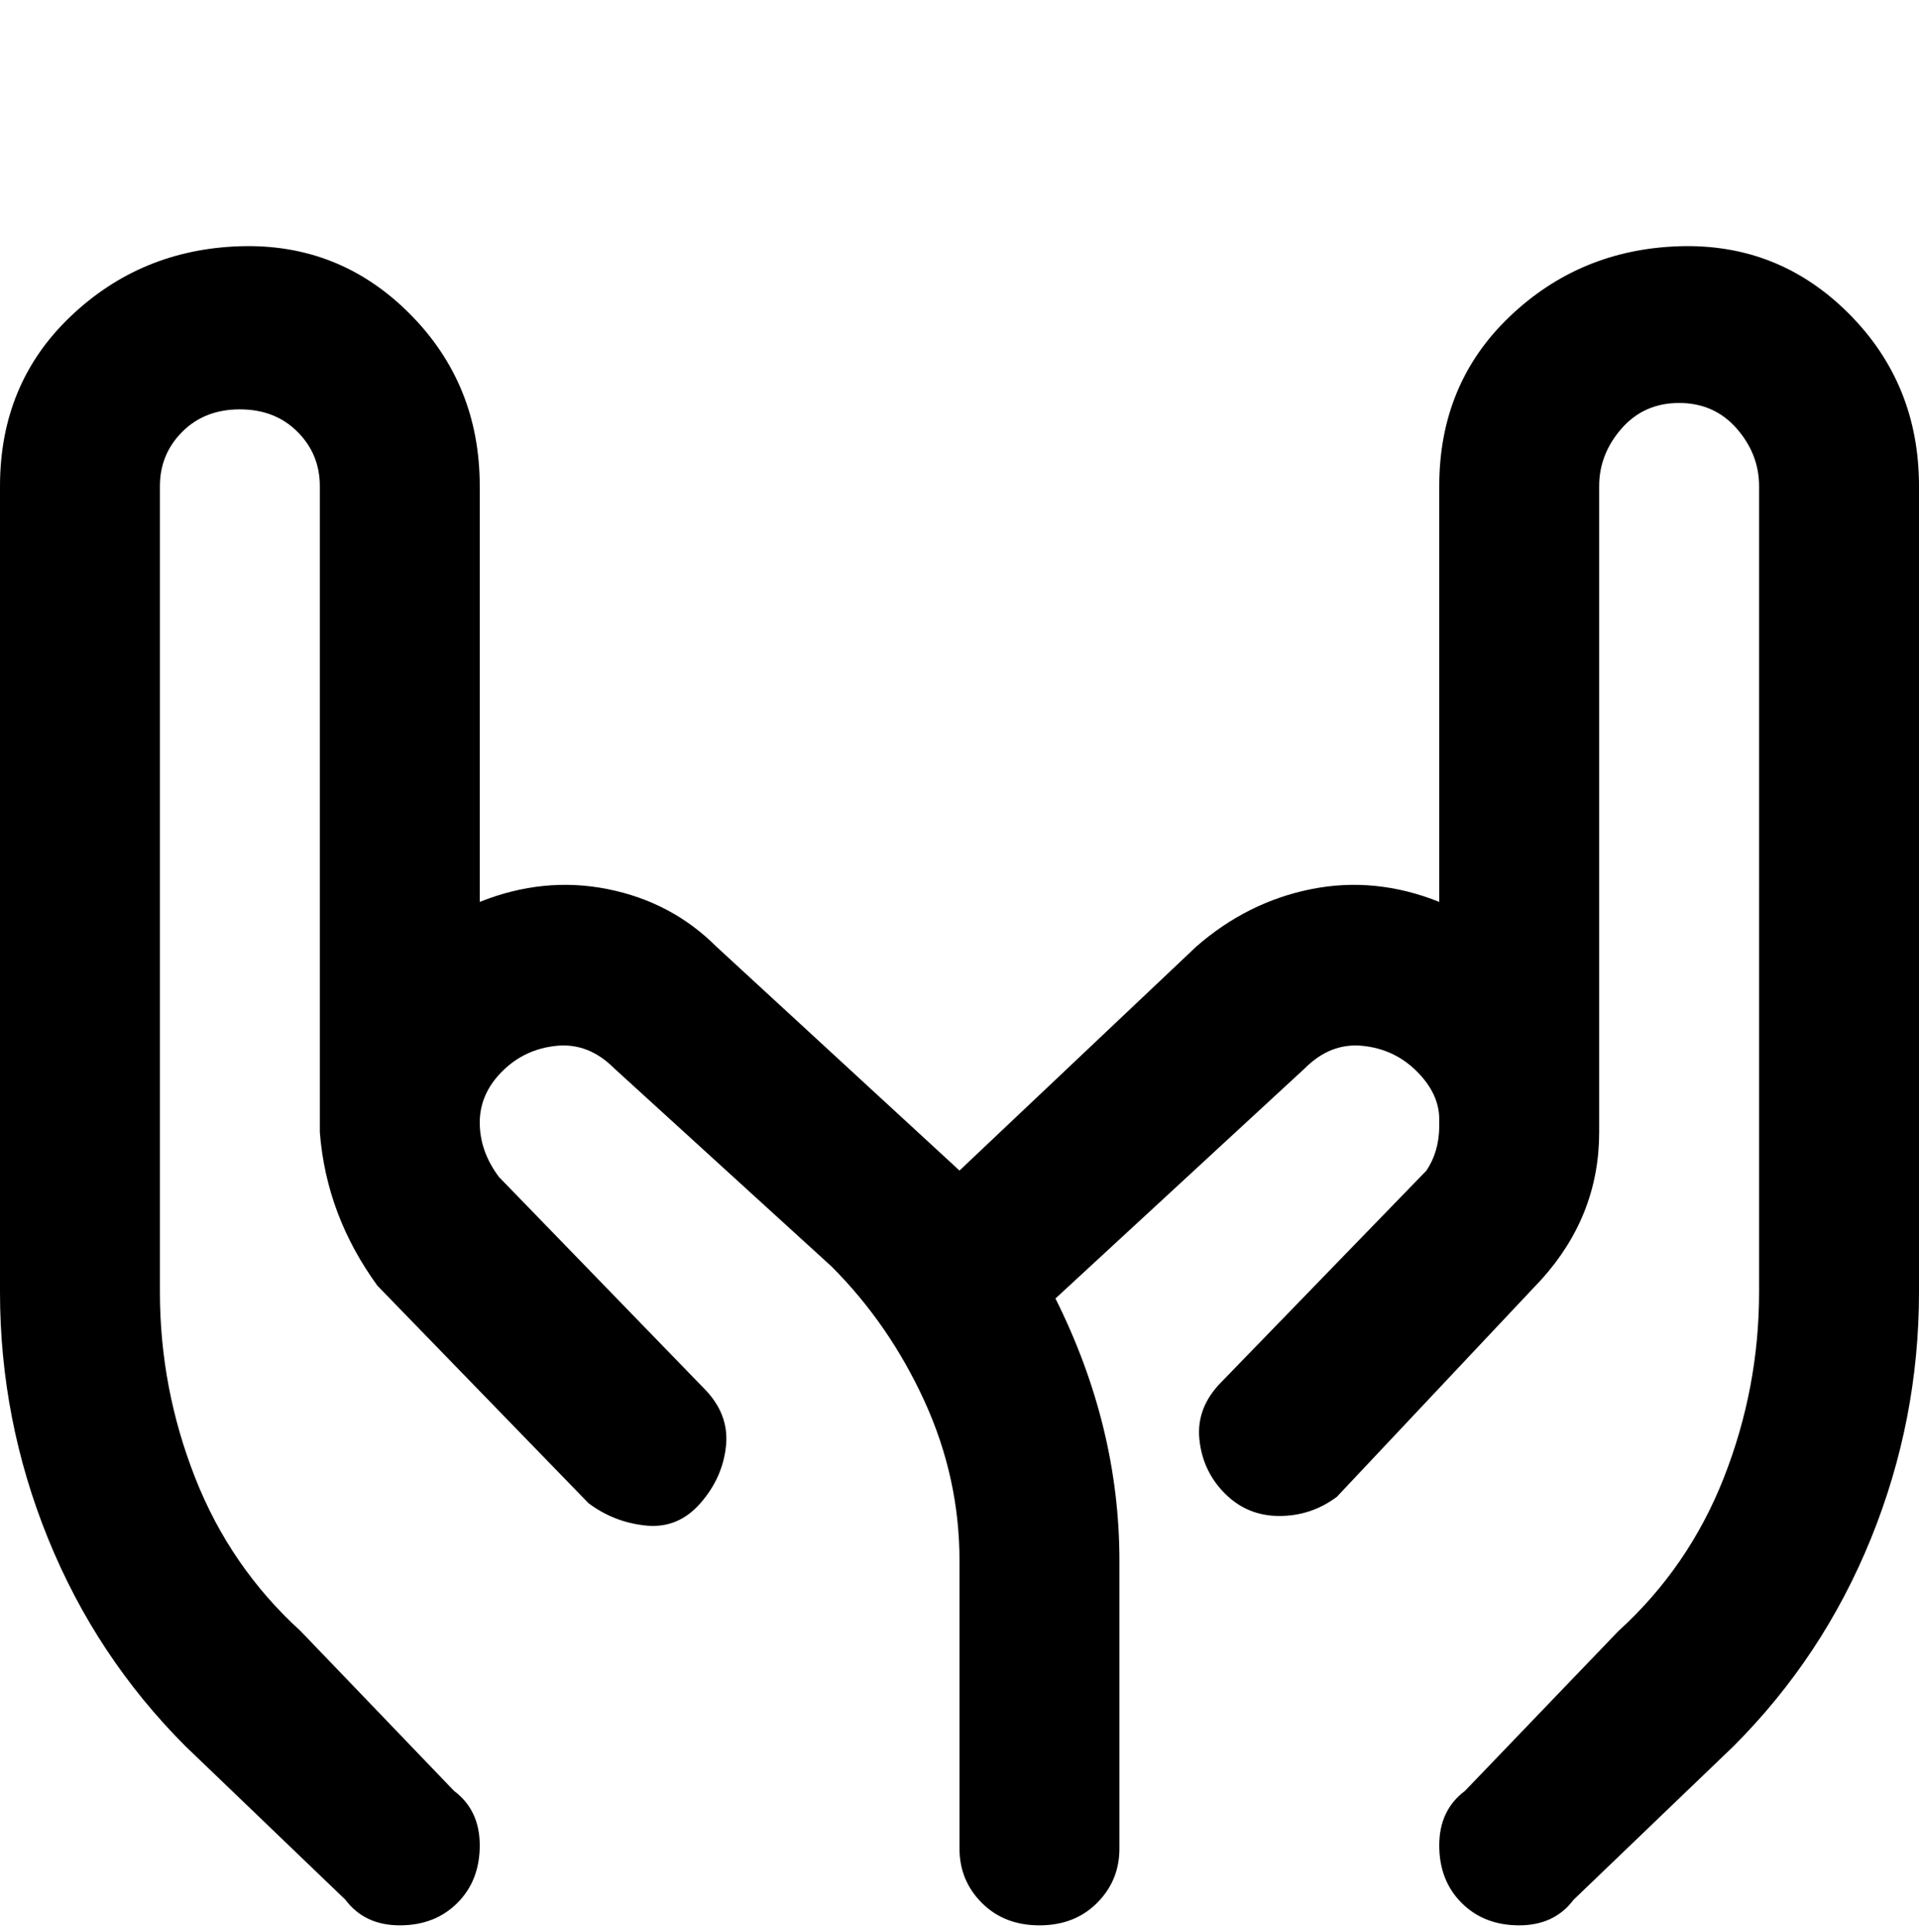 <svg viewBox="0 0 300 302.001" xmlns="http://www.w3.org/2000/svg"><path d="M300 76v126q0 20-7.5 38.5T271 273l-25 24q-3 4-8.5 4t-9-3.5q-3.5-3.5-3.5-9t4-8.5l24-25q11-10 16.5-24t5.5-29V76q0-5-3.5-9t-9-4q-5.5 0-9 4t-3.5 9v101q0 13-9 23l-32 34q-4 3-9 3t-8.5-3.5q-3.5-3.5-4-8.5t3.5-9l32-33q2-3 2-7v-1q0-4-3.5-7.5t-8.5-4q-5-.5-9 3.5l-39 36q10 20 10 41v45q0 5-3.5 8.5t-9 3.5q-5.5 0-9-3.5T150 289v-45q0-13-5.5-25T130 198l-34-31q-4-4-9-3.5t-8.5 4q-3.5 3.5-3.5 8t3 8.5l32 33q4 4 3.5 9t-4 9q-3.5 4-8.5 3.5t-9-3.5l-33-34q-8-11-9-24V76q0-5-3.5-8.5t-9-3.5q-5.5 0-9 3.5T25 76v126q0 15 5.5 29T47 255l24 25q4 3 4 8.5t-3.5 9q-3.5 3.5-9 3.5t-8.5-4l-25-24q-14-14-21.5-32.5T0 202V76q0-16 11-26.5t26.5-11Q53 38 64 49t11 27v65q10-4 20-2t17 9l38 35 37-35q8-7 18-9t20 2V76q0-16 11-26.5t26.5-11Q278 38 289 49t11 27z"/></svg>